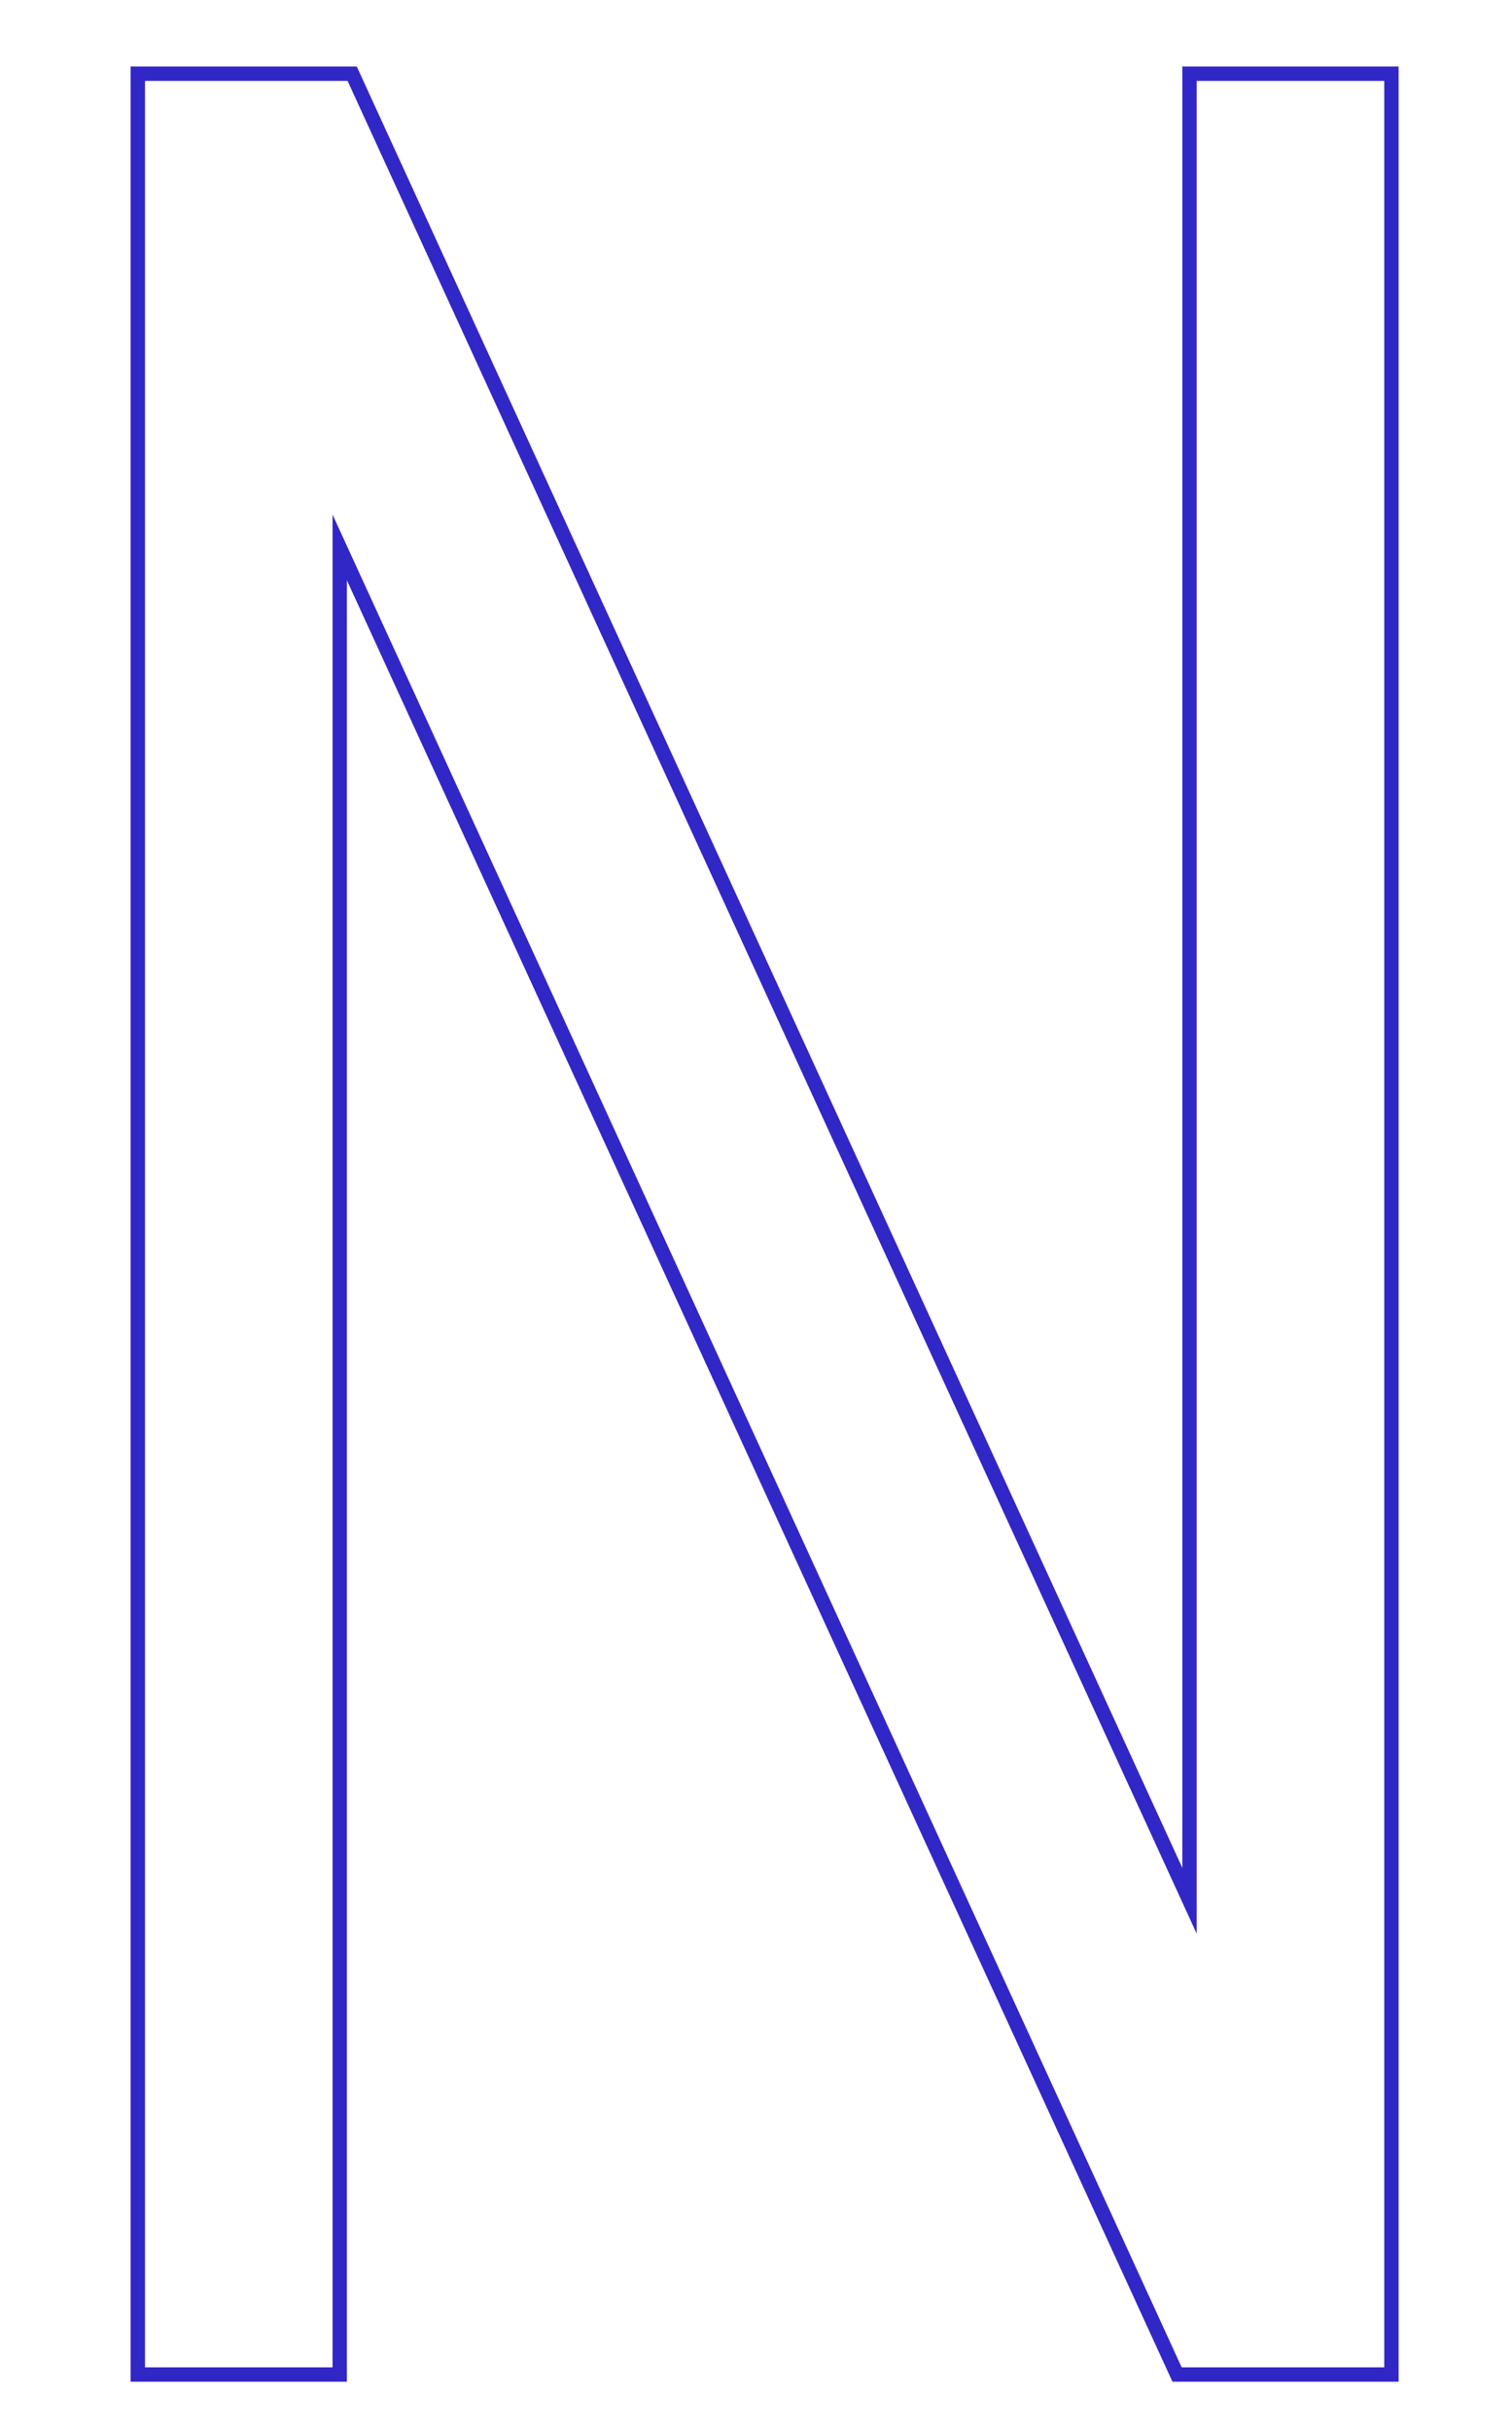 <?xml version="1.0" encoding="utf-8"?>
<!-- Generator: Adobe Illustrator 21.1.0, SVG Export Plug-In . SVG Version: 6.00 Build 0)  -->
<svg version="1.1" id="Layer_1" xmlns="http://www.w3.org/2000/svg" xmlns:xlink="http://www.w3.org/1999/xlink" x="0px" y="0px"
	 width="158px" height="254px" viewBox="0 0 158 254" style="enable-background:new 0 0 158 254;" xml:space="preserve">
<style type="text/css">
	.st0{fill:none;stroke:#3127C7;stroke-width:1.5;stroke-miterlimit:10;}
</style>
<polygon class="st0" points="124.3,7.7 124.3,198.6 36.8,7.7 14.4,7.7 14.4,248.1 35.5,248.1 35.5,57.2 123,248.1 145.4,248.1 
	145.4,7.7 "/>
</svg>
